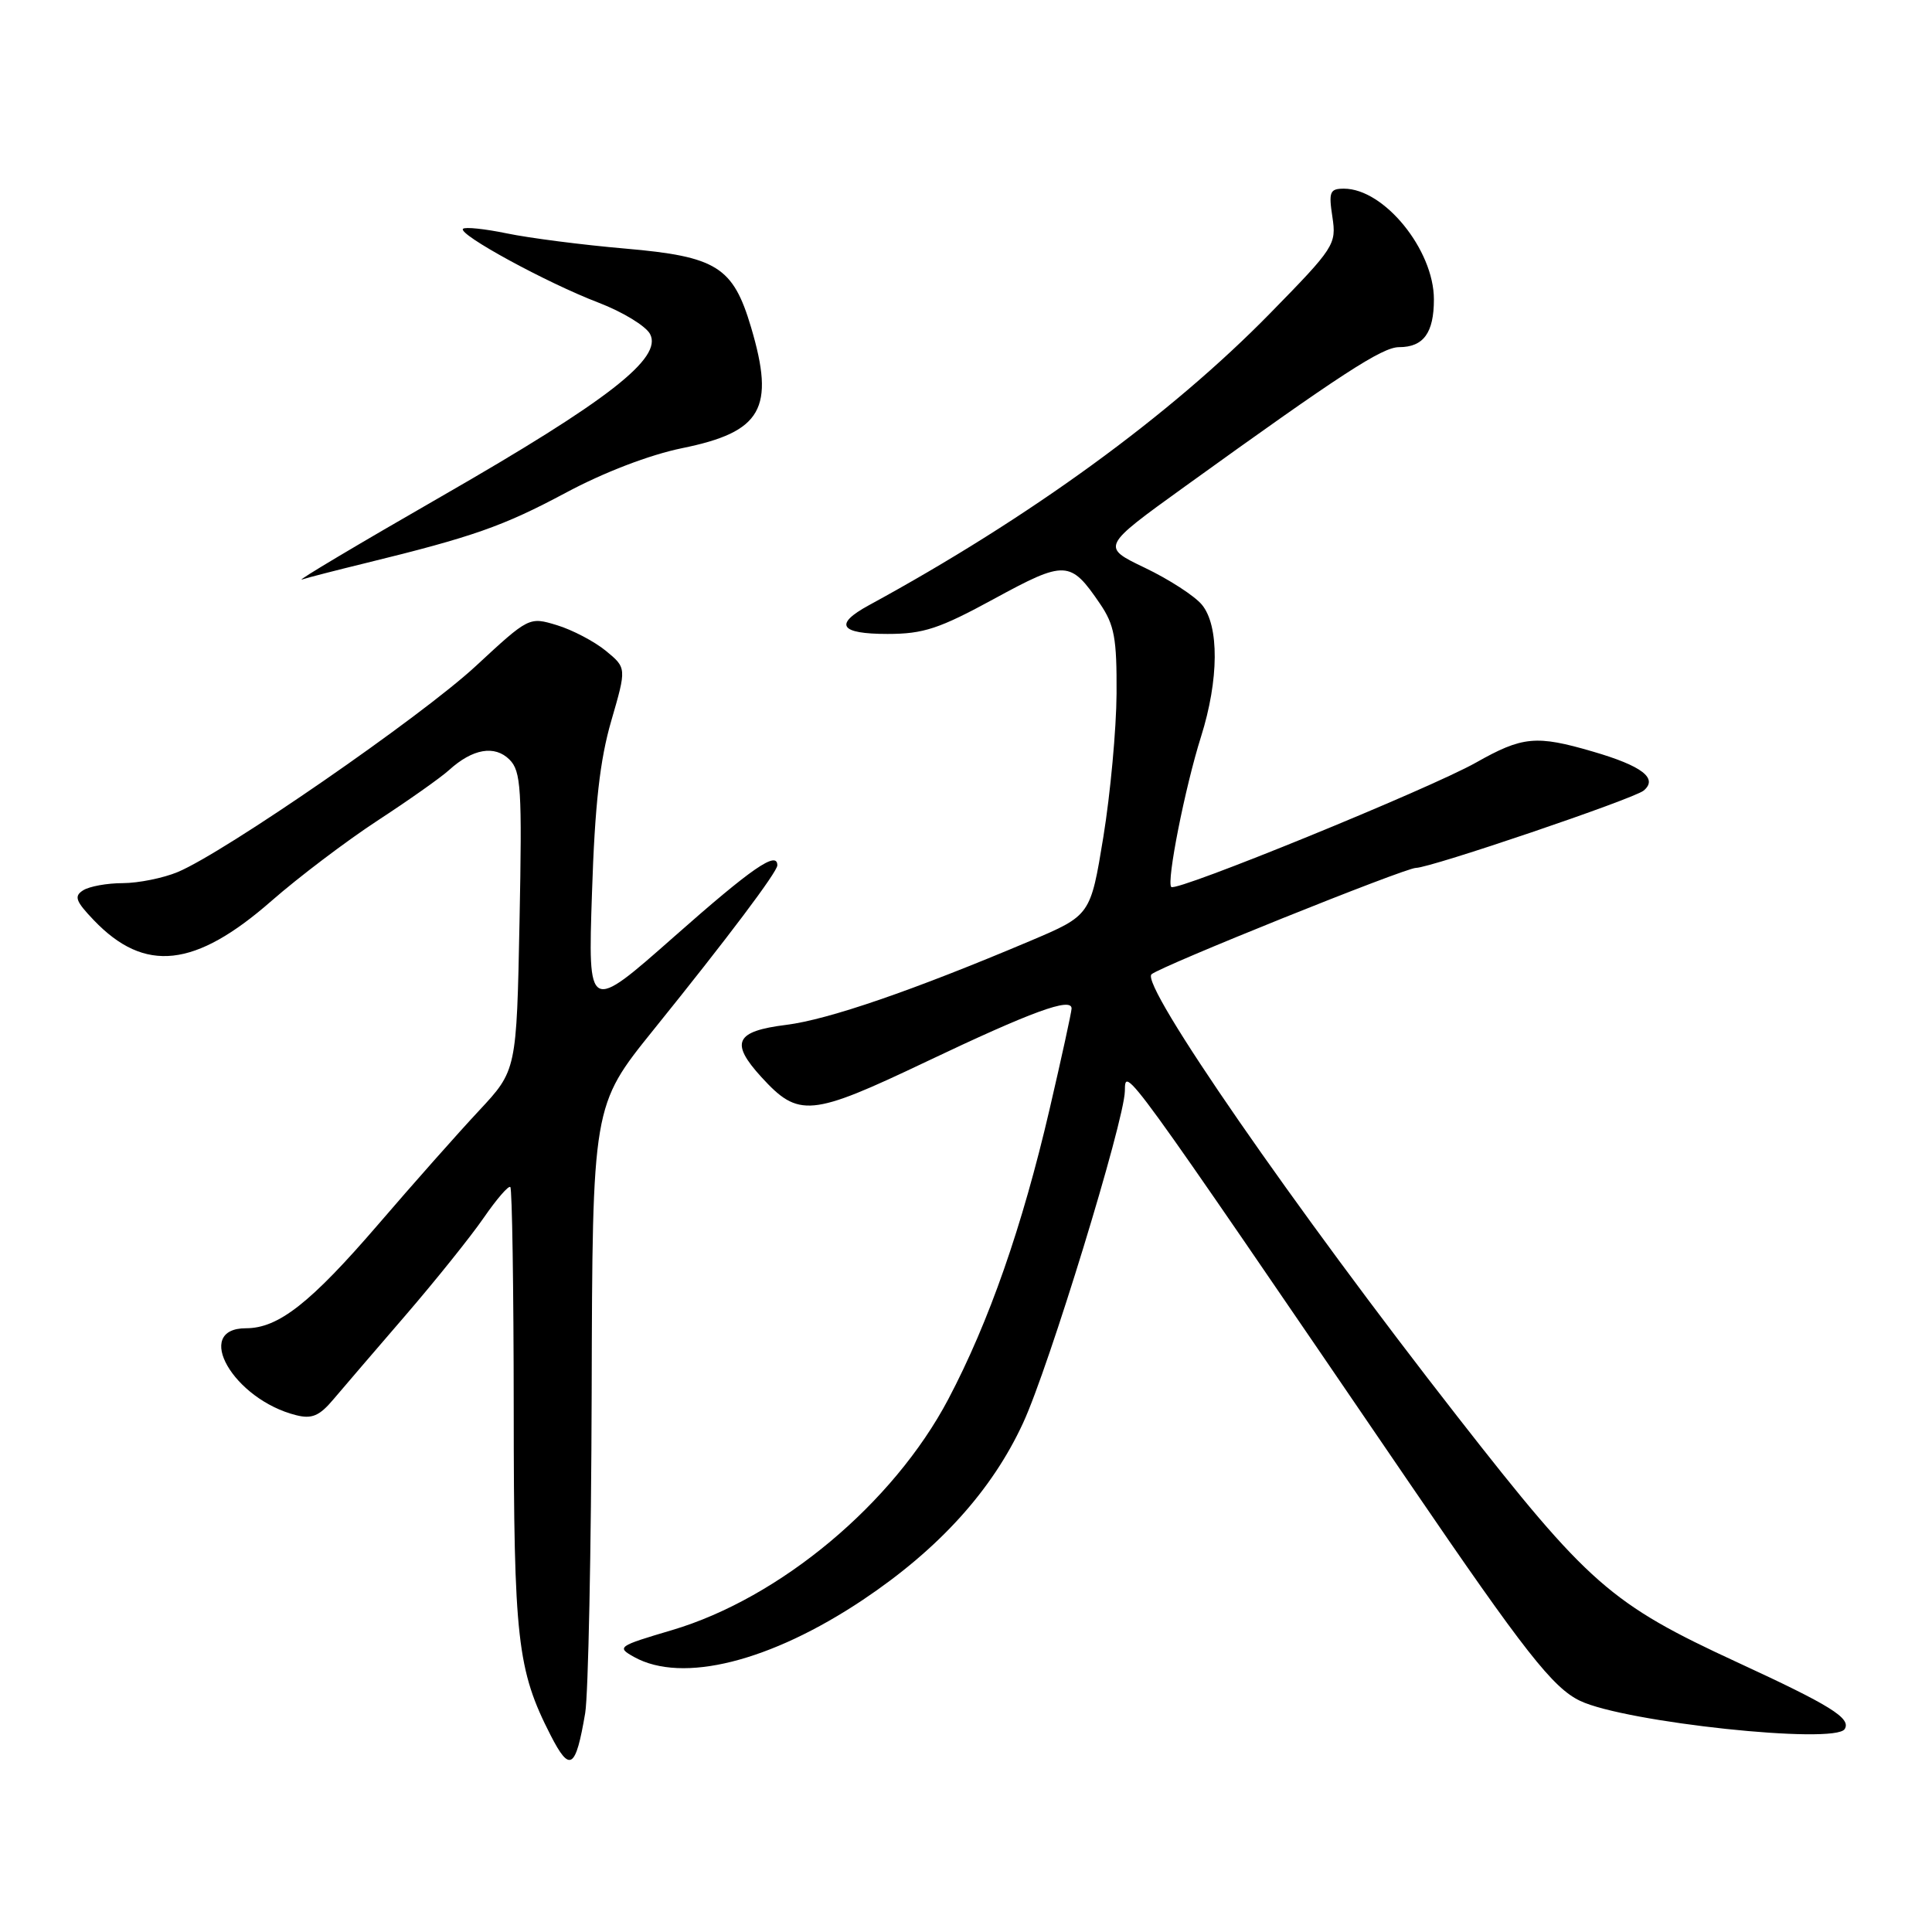 <?xml version="1.0" encoding="UTF-8" standalone="no"?>
<!DOCTYPE svg PUBLIC "-//W3C//DTD SVG 1.1//EN" "http://www.w3.org/Graphics/SVG/1.1/DTD/svg11.dtd" >
<svg xmlns="http://www.w3.org/2000/svg" xmlns:xlink="http://www.w3.org/1999/xlink" version="1.1" viewBox="0 0 256 256">
 <g >
 <path fill="currentColor"
d=" M 77.54 227.00 C 77.95 224.53 78.34 205.40 78.40 184.50 C 78.50 146.50 78.50 146.50 86.56 136.50 C 96.47 124.22 103.00 115.53 103.00 114.66 C 103.00 112.68 99.63 115.01 89.34 124.10 C 77.91 134.19 77.91 134.19 78.44 118.35 C 78.82 106.60 79.49 100.69 81.00 95.50 C 83.03 88.50 83.03 88.50 80.27 86.23 C 78.75 84.99 75.84 83.46 73.80 82.84 C 70.11 81.72 70.09 81.73 63.03 88.27 C 55.77 94.99 29.79 112.94 23.55 115.55 C 21.63 116.35 18.36 117.01 16.28 117.02 C 14.20 117.02 11.83 117.45 11.02 117.97 C 9.78 118.75 10.01 119.40 12.43 121.93 C 19.18 128.98 25.85 128.25 36.00 119.35 C 39.58 116.22 45.88 111.45 50.00 108.75 C 54.12 106.06 58.40 103.04 59.50 102.04 C 62.63 99.20 65.55 98.70 67.51 100.65 C 69.04 102.19 69.19 104.46 68.84 122.10 C 68.45 141.83 68.45 141.83 63.47 147.17 C 60.73 150.10 54.71 156.89 50.09 162.27 C 41.14 172.66 36.89 176.00 32.60 176.00 C 25.49 176.00 30.93 185.44 39.24 187.52 C 41.32 188.05 42.33 187.62 44.18 185.42 C 45.46 183.91 49.76 178.89 53.74 174.28 C 57.72 169.66 62.38 163.85 64.09 161.37 C 65.80 158.89 67.39 157.05 67.62 157.29 C 67.86 157.53 68.06 170.74 68.07 186.66 C 68.08 217.24 68.53 221.27 72.96 229.93 C 75.51 234.91 76.28 234.41 77.54 227.00 Z  M 244.43 229.11 C 245.32 227.68 242.56 225.97 230.19 220.26 C 213.43 212.52 210.46 209.92 193.16 187.76 C 171.49 160.02 151.06 130.49 152.58 129.10 C 153.71 128.06 186.17 115.00 187.62 115.00 C 189.54 115.00 216.46 105.86 217.79 104.76 C 219.74 103.14 217.59 101.49 211.07 99.59 C 203.55 97.39 201.75 97.56 195.57 101.05 C 189.44 104.51 155.88 118.21 155.20 117.53 C 154.54 116.87 157.02 104.34 159.14 97.62 C 161.52 90.08 161.57 82.90 159.25 80.12 C 158.29 78.96 154.89 76.76 151.71 75.24 C 145.91 72.46 145.91 72.46 156.98 64.48 C 177.62 49.60 183.15 46.00 185.38 46.00 C 188.62 46.00 190.00 44.11 190.00 39.67 C 190.00 33.12 183.41 25.00 178.08 25.00 C 176.21 25.00 176.04 25.42 176.55 28.75 C 177.10 32.38 176.83 32.80 168.31 41.50 C 155.04 55.06 136.47 68.58 115.13 80.20 C 110.45 82.75 111.27 84.00 117.60 84.00 C 122.37 84.00 124.45 83.31 131.74 79.34 C 141.16 74.21 141.83 74.24 145.75 79.99 C 147.67 82.81 147.99 84.57 147.95 91.90 C 147.92 96.63 147.13 105.18 146.20 110.90 C 144.50 121.29 144.50 121.29 136.50 124.68 C 120.96 131.25 109.78 135.10 104.18 135.80 C 97.42 136.64 96.71 138.14 100.88 142.71 C 105.83 148.12 107.39 147.98 122.75 140.67 C 136.71 134.03 142.01 132.09 141.99 133.64 C 141.98 134.11 140.67 140.12 139.07 147.00 C 135.45 162.56 131.05 175.16 125.66 185.39 C 118.37 199.21 103.37 211.75 89.04 216.00 C 81.84 218.13 81.67 218.25 84.04 219.57 C 90.42 223.10 102.07 220.18 114.35 211.98 C 124.42 205.24 131.45 197.48 135.57 188.54 C 138.97 181.20 148.96 148.61 149.05 144.58 C 149.12 141.29 148.39 140.28 186.90 196.72 C 202.01 218.87 205.78 223.67 209.39 225.38 C 215.38 228.22 243.15 231.18 244.43 229.11 Z  M 48.50 74.60 C 62.68 71.13 66.68 69.72 74.90 65.33 C 80.02 62.58 86.06 60.27 90.40 59.38 C 100.96 57.23 102.72 54.15 99.52 43.37 C 97.14 35.35 94.97 33.99 82.86 32.94 C 77.17 32.45 70.12 31.54 67.18 30.93 C 64.24 30.32 61.62 30.05 61.35 30.32 C 60.63 31.04 72.49 37.50 79.30 40.10 C 82.49 41.32 85.56 43.19 86.13 44.25 C 87.84 47.43 80.62 53.06 58.50 65.77 C 47.50 72.09 39.17 77.05 40.00 76.79 C 40.83 76.52 44.65 75.54 48.50 74.60 Z "/>
</g>
</svg>